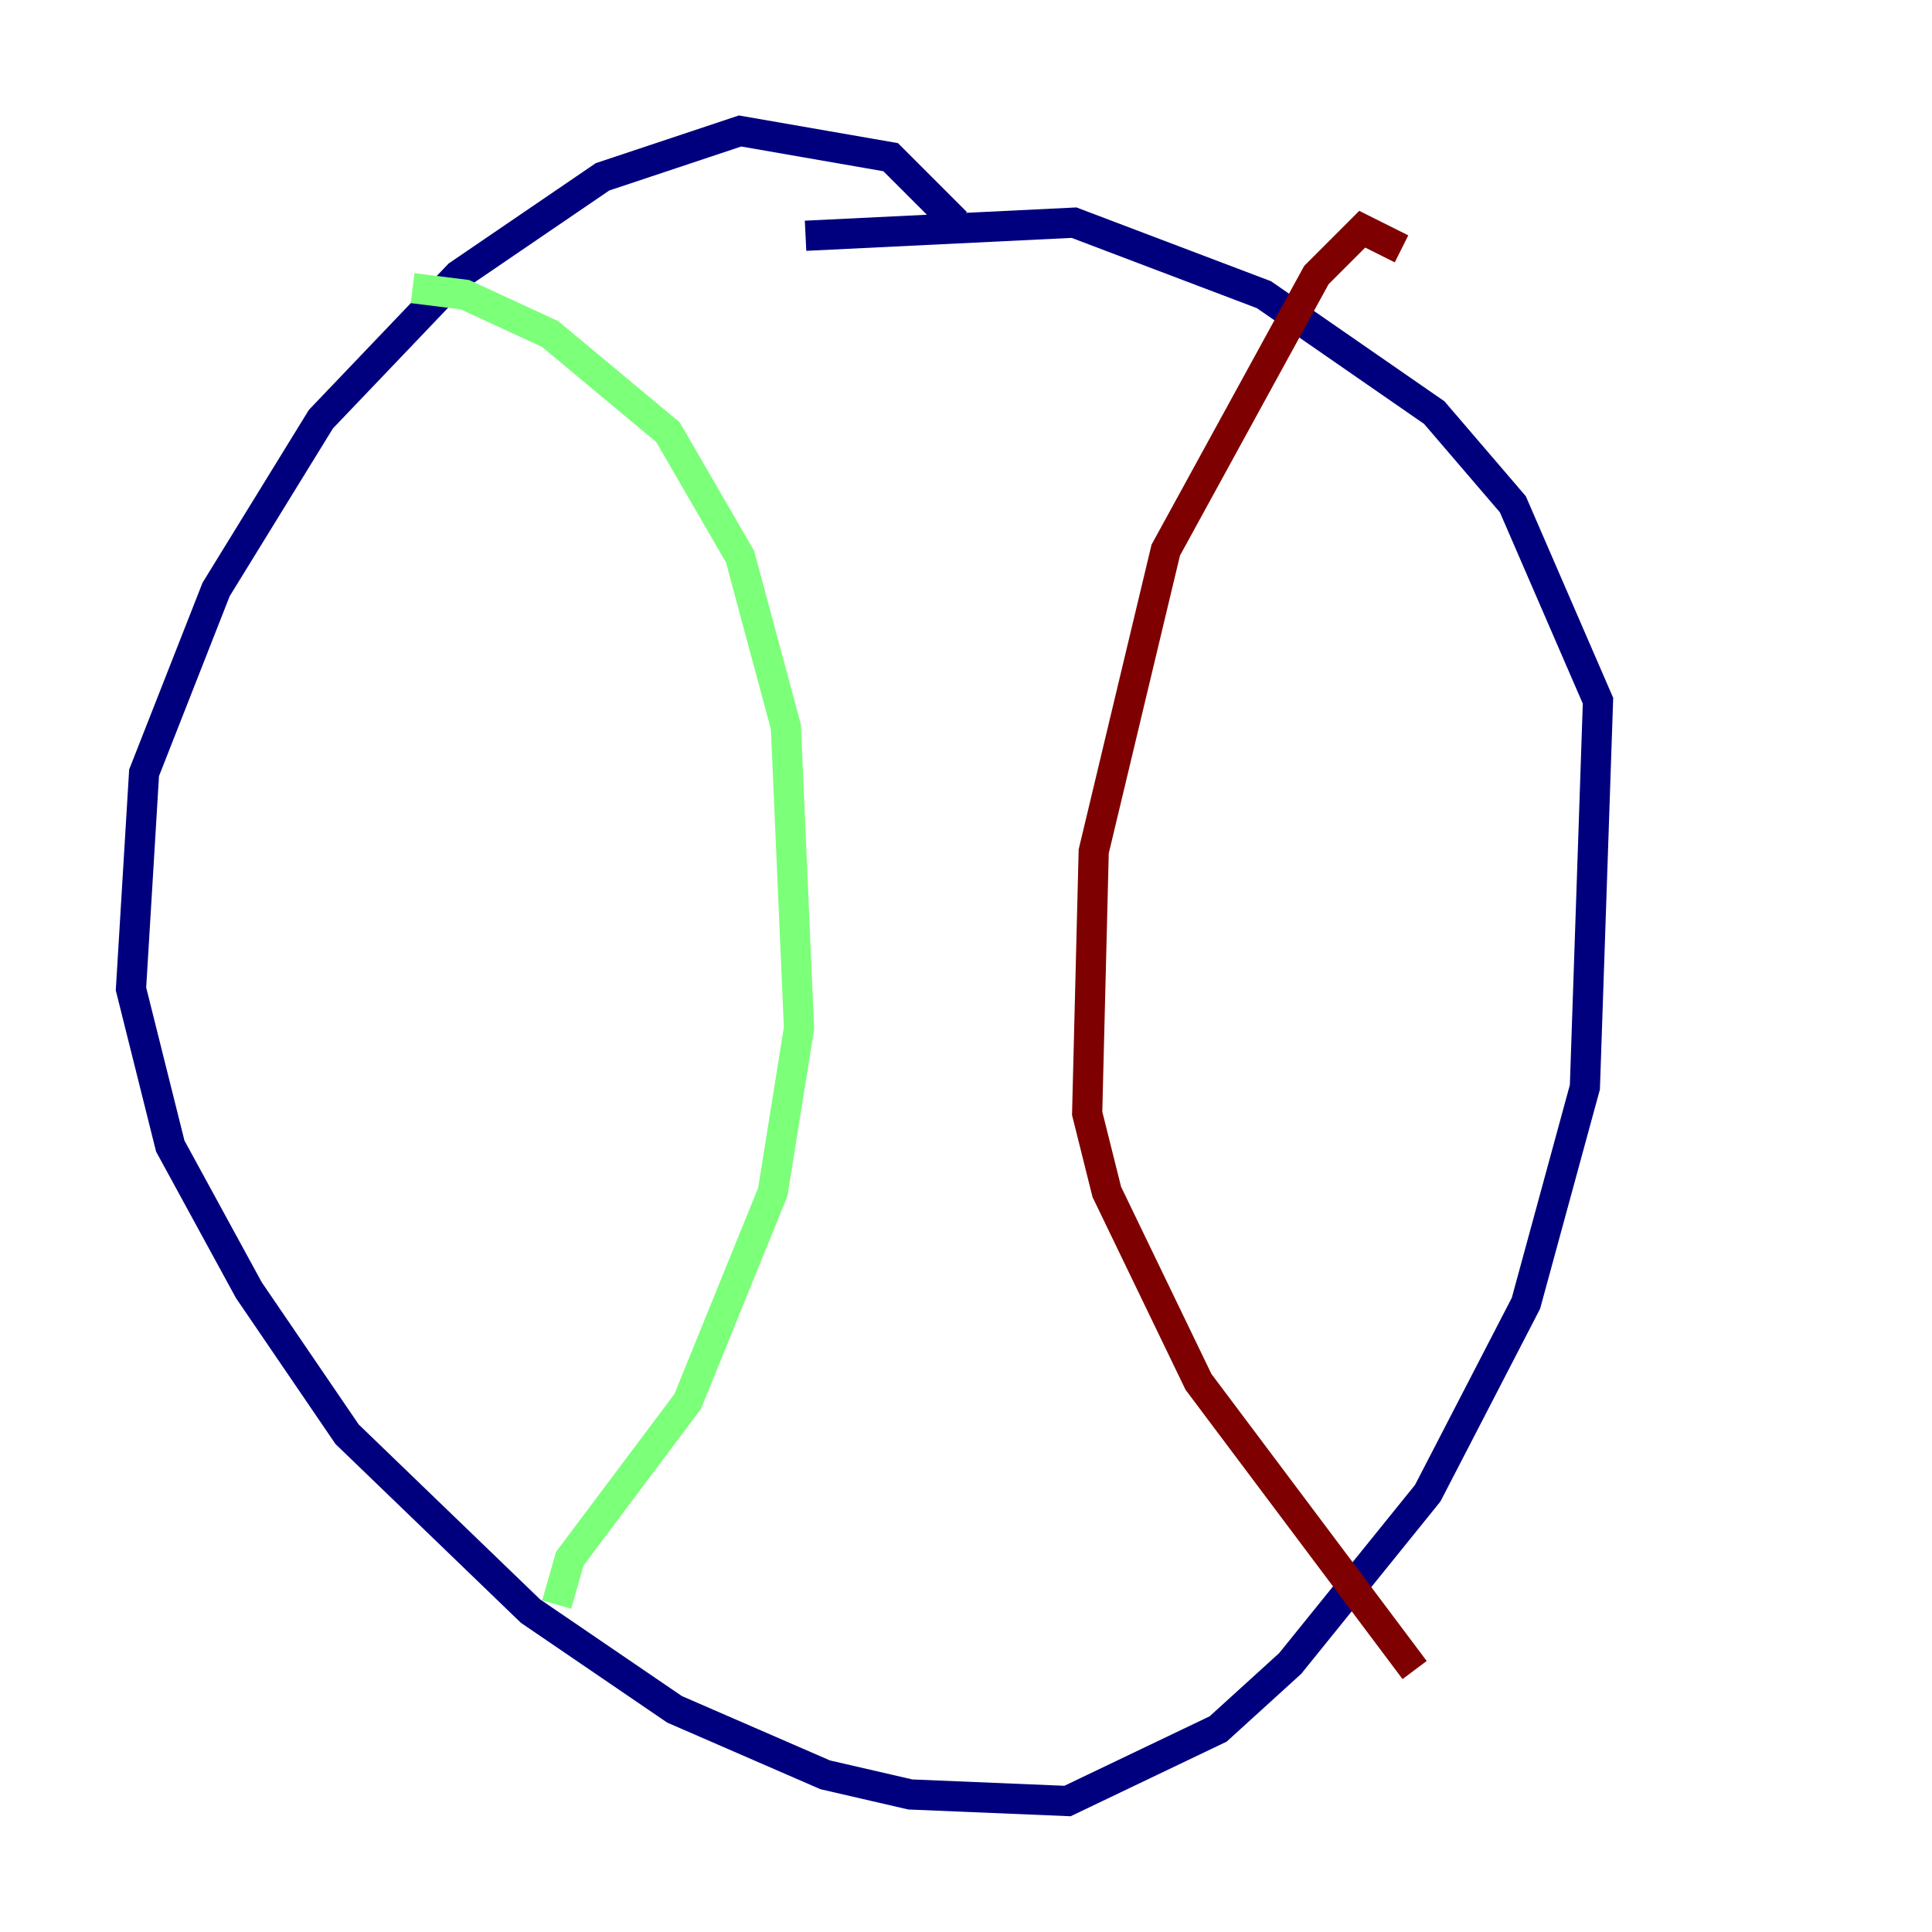 <?xml version="1.0" encoding="utf-8" ?>
<svg baseProfile="tiny" height="128" version="1.2" viewBox="0,0,128,128" width="128" xmlns="http://www.w3.org/2000/svg" xmlns:ev="http://www.w3.org/2001/xml-events" xmlns:xlink="http://www.w3.org/1999/xlink"><defs /><polyline fill="none" points="63.349,14.752 59.01,10.414 49.031,8.678 39.919,11.715 30.373,18.224 21.261,27.77 14.319,39.051 9.546,51.2 8.678,65.519 11.281,75.932 16.488,85.478 22.997,95.024 35.146,106.739 44.691,113.248 54.671,117.586 60.312,118.888 70.725,119.322 80.705,114.549 85.478,110.21 94.59,98.929 101.098,86.346 105.003,72.027 105.871,46.427 100.231,33.41 95.024,27.336 83.742,19.525 71.159,14.752 53.37,15.62" stroke="#00007f" stroke-width="2" /><polyline fill="none" points="27.336,19.091 30.807,19.525 36.447,22.129 44.258,28.637 49.031,36.881 52.068,48.163 52.936,68.122 51.2,78.969 45.559,92.854 37.749,103.268 36.881,106.305" stroke="#7cff79" stroke-width="2" /><polyline fill="none" points="92.854,16.488 90.251,15.186 87.214,18.224 77.234,36.447 72.461,56.407 72.027,73.763 73.329,78.969 79.403,91.552 93.722,110.644" stroke="#7f0000" stroke-width="2" /></svg>
